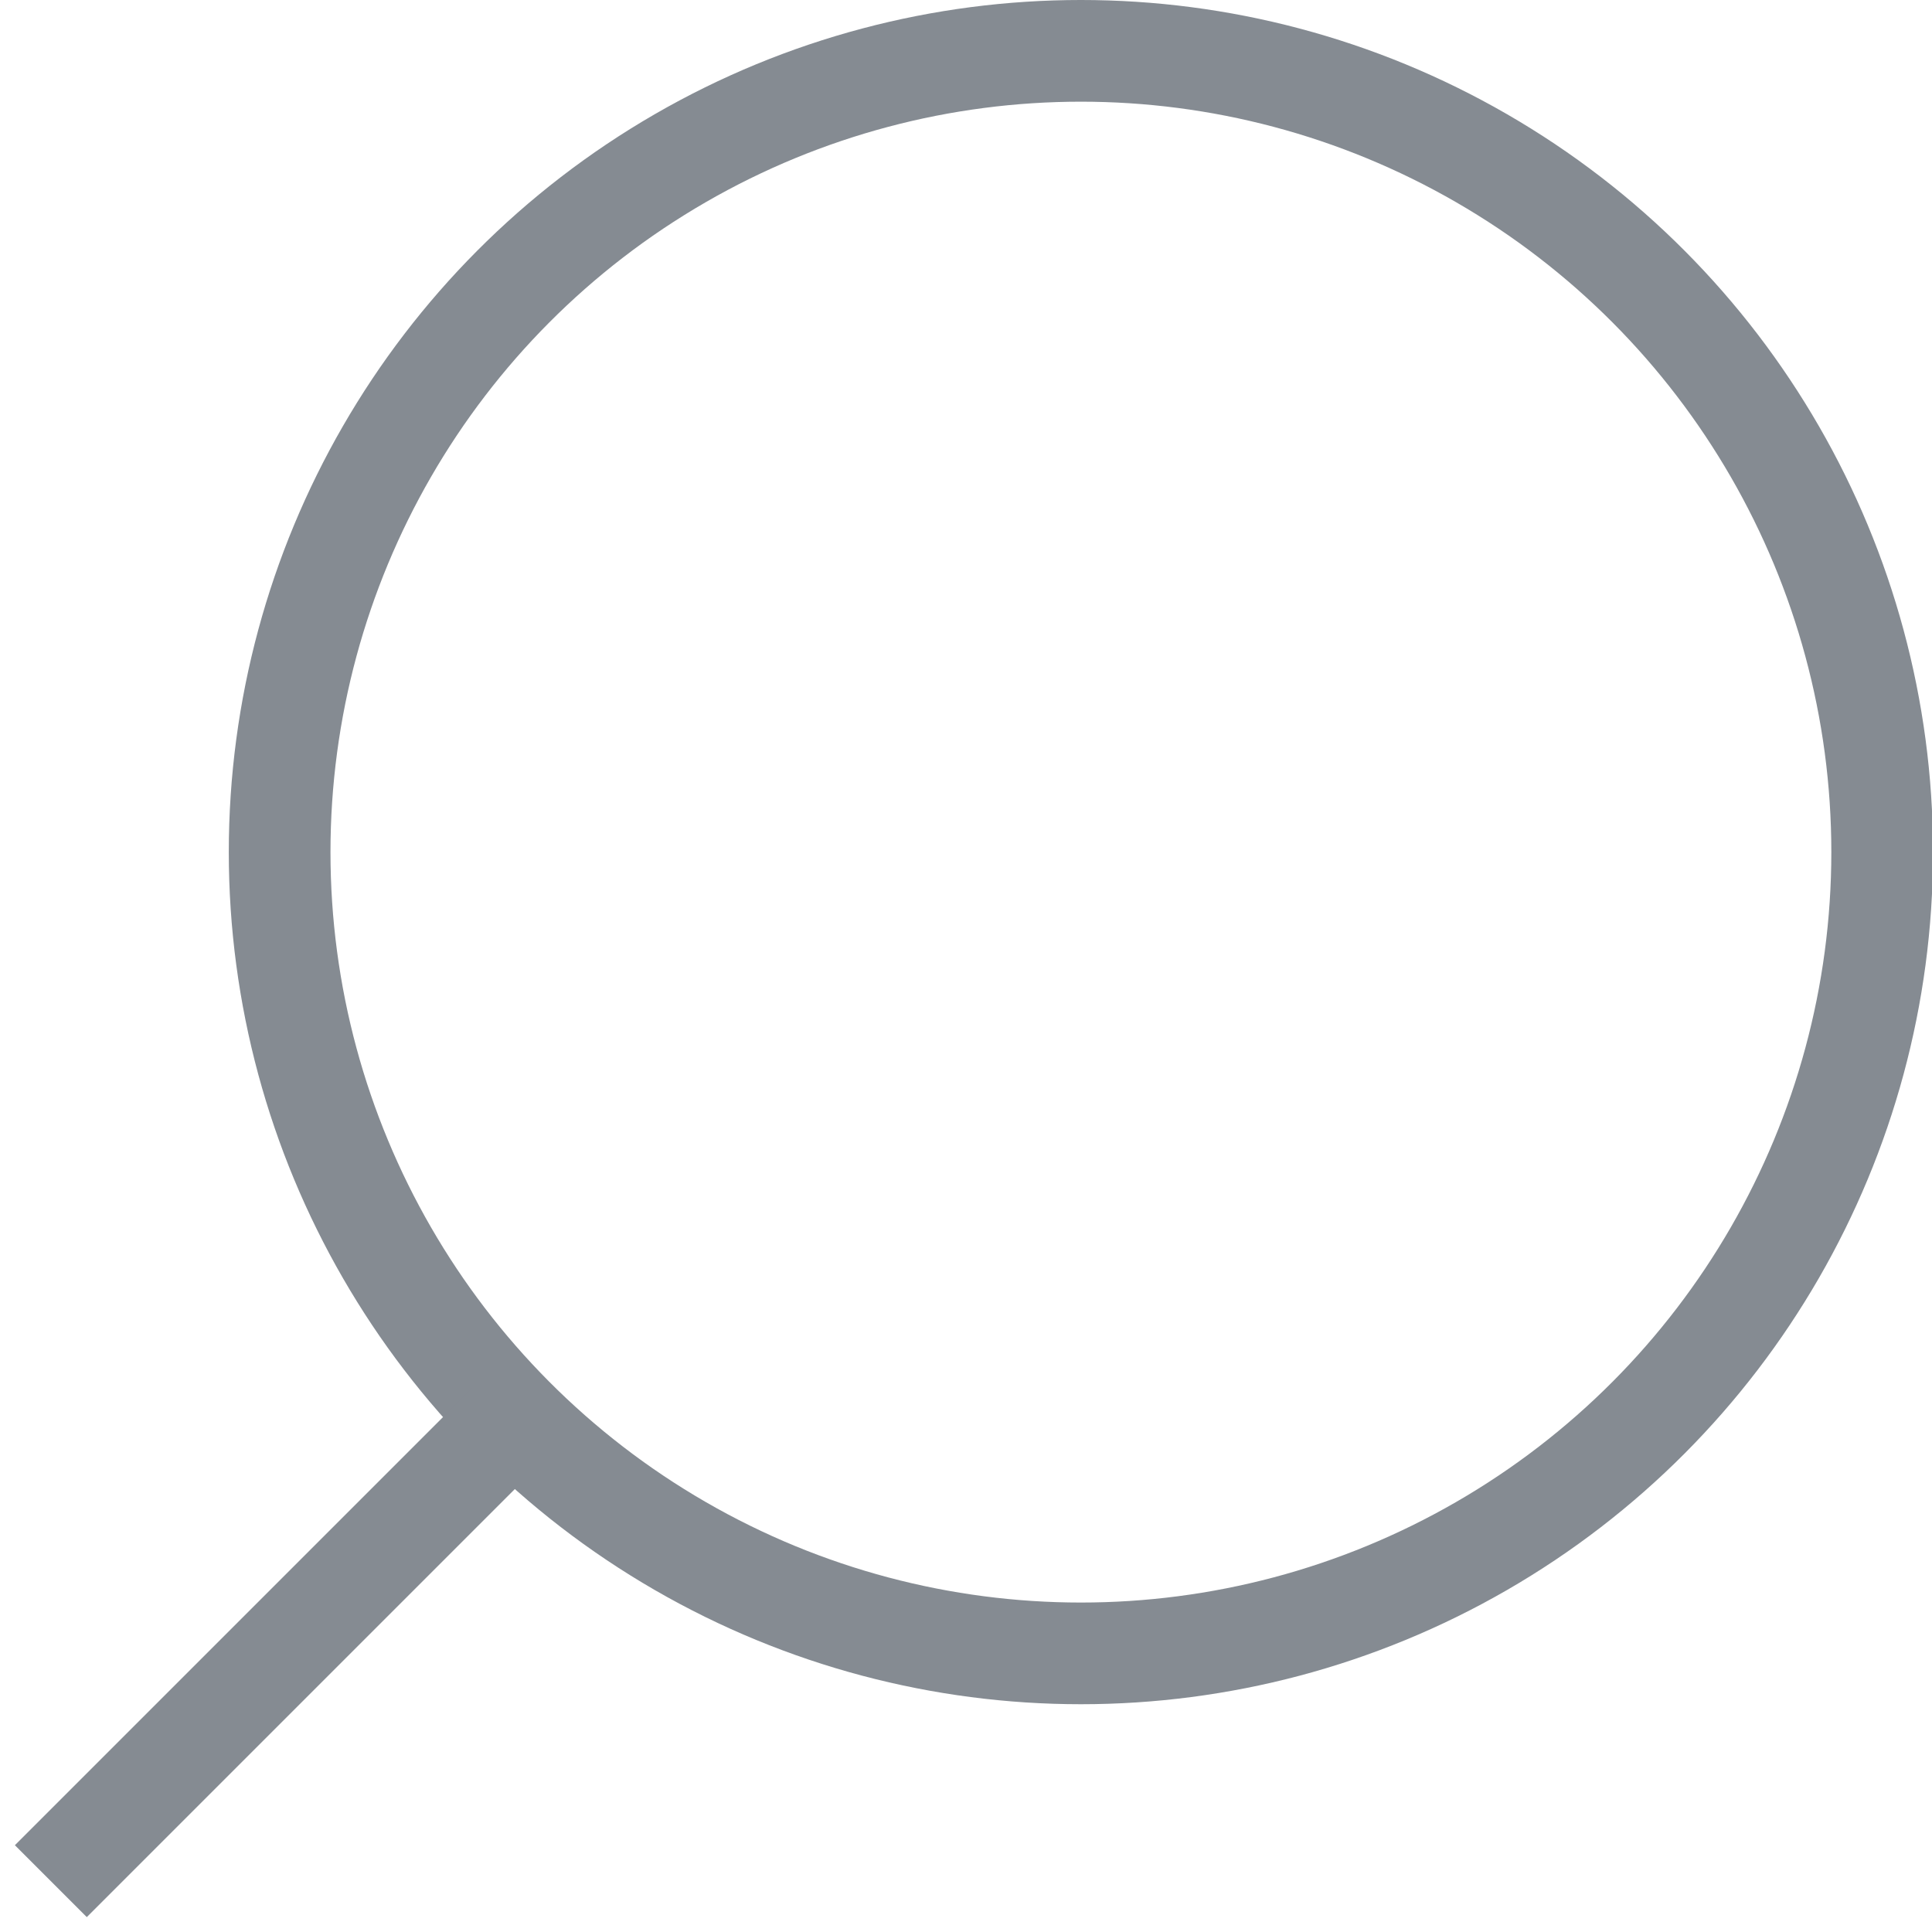 <svg id="Layer_1" data-name="Layer 1" xmlns="http://www.w3.org/2000/svg" width="19" height="19" viewBox="0 0 19 19"><defs><style>.cls-1 { fill: none; stroke: #858b92; stroke-miterlimit: 10; }</style></defs><circle class="cls-1" cx="10.63" cy="8.38" r="7.88"/><path class="cls-1" d="M.5 18.5L5 14"/></svg>